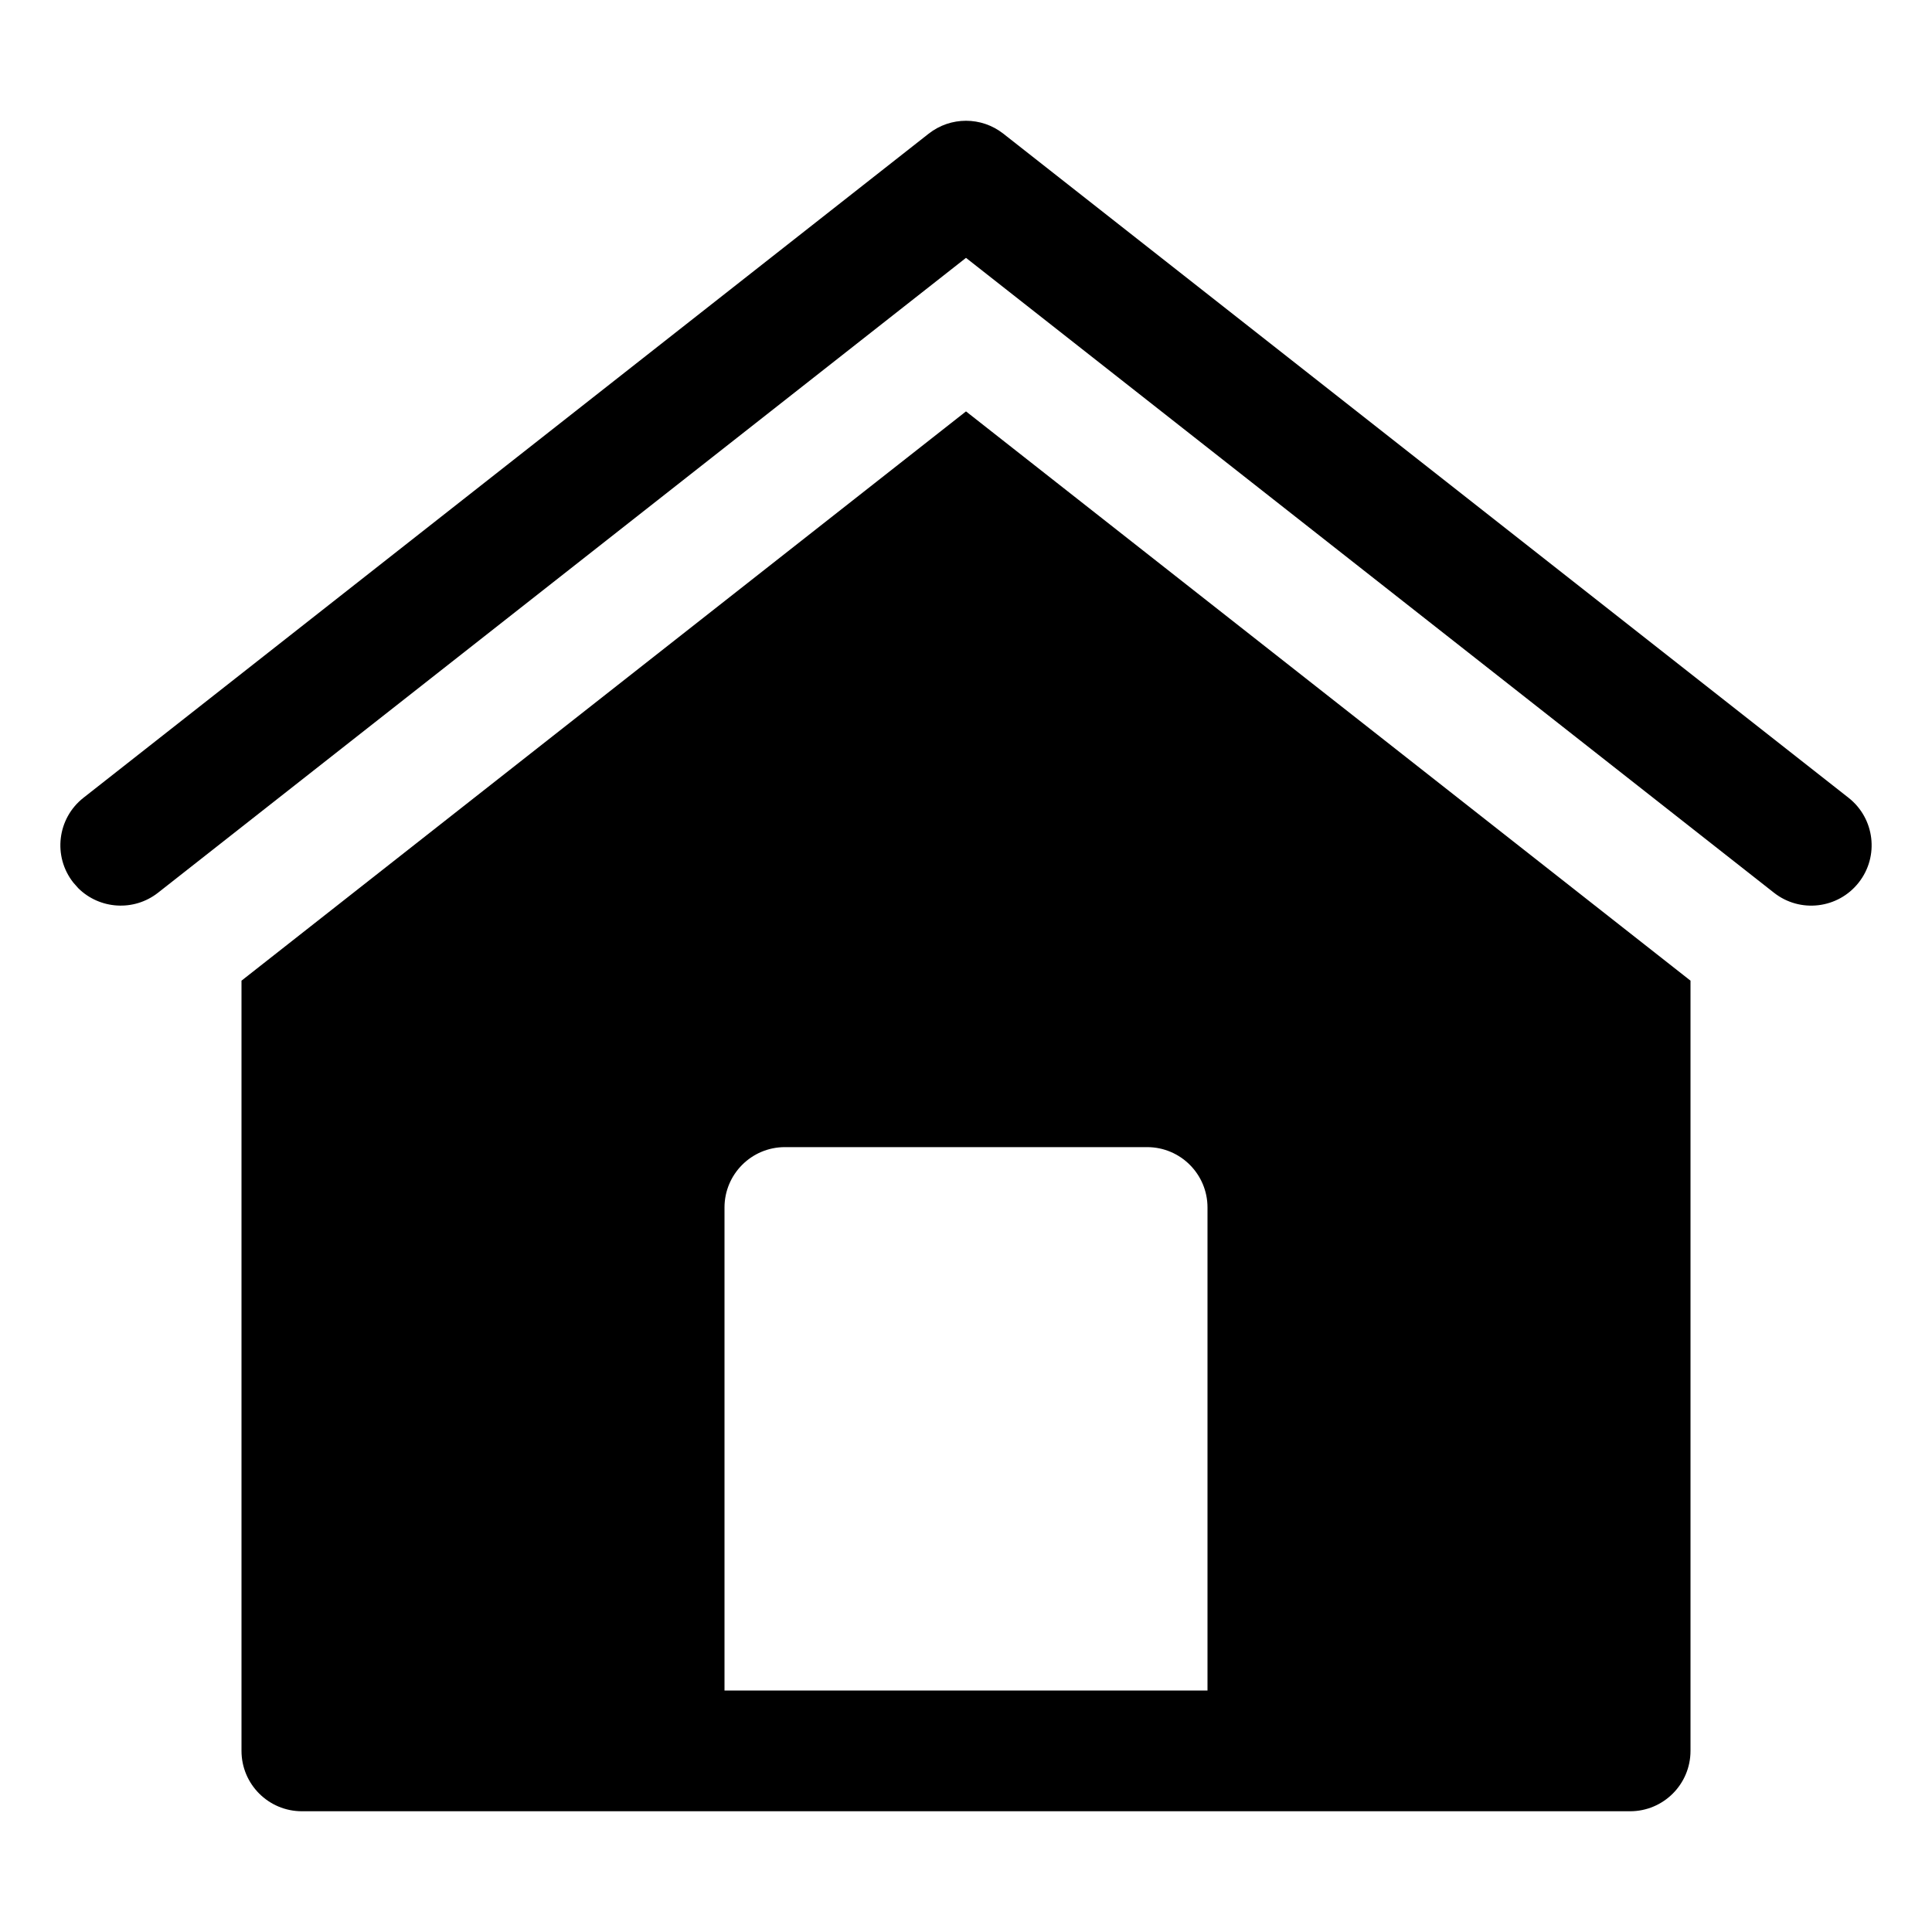 <svg xmlns="http://www.w3.org/2000/svg" width="32px" height="32px" viewBox="0 0 32 32" version="1.1">
    <title>fill-new-building-home-house-2</title>
    <g id="fill-new-building-home-house-2" stroke-width="1" fill-rule="evenodd">
        <path d="M16,6.814 L28,16.243 L28,29 C28,29.552 27.552,30 27,30 L5,30 C4.448,30 4,29.552 4,29 L4,16.243 L16,6.814 Z M19,19 L13,19 C12.448,19 12,19.448 12,20 L12,28 L20,28 L20,20 C20,19.448 19.552,19 19,19 Z M16.618,2.214 L30.618,13.214 C31.052,13.555 31.128,14.184 30.786,14.618 C30.445,15.052 29.816,15.128 29.382,14.786 L16,4.271 L2.618,14.786 C2.217,15.101 1.65,15.061 1.297,14.712 L1.214,14.618 C0.872,14.184 0.948,13.555 1.382,13.214 L15.382,2.214 C15.745,1.929 16.255,1.929 16.618,2.214 Z" id="&#24418;&#29366;" fill-rule="nonzero" />
    </g>
</svg>